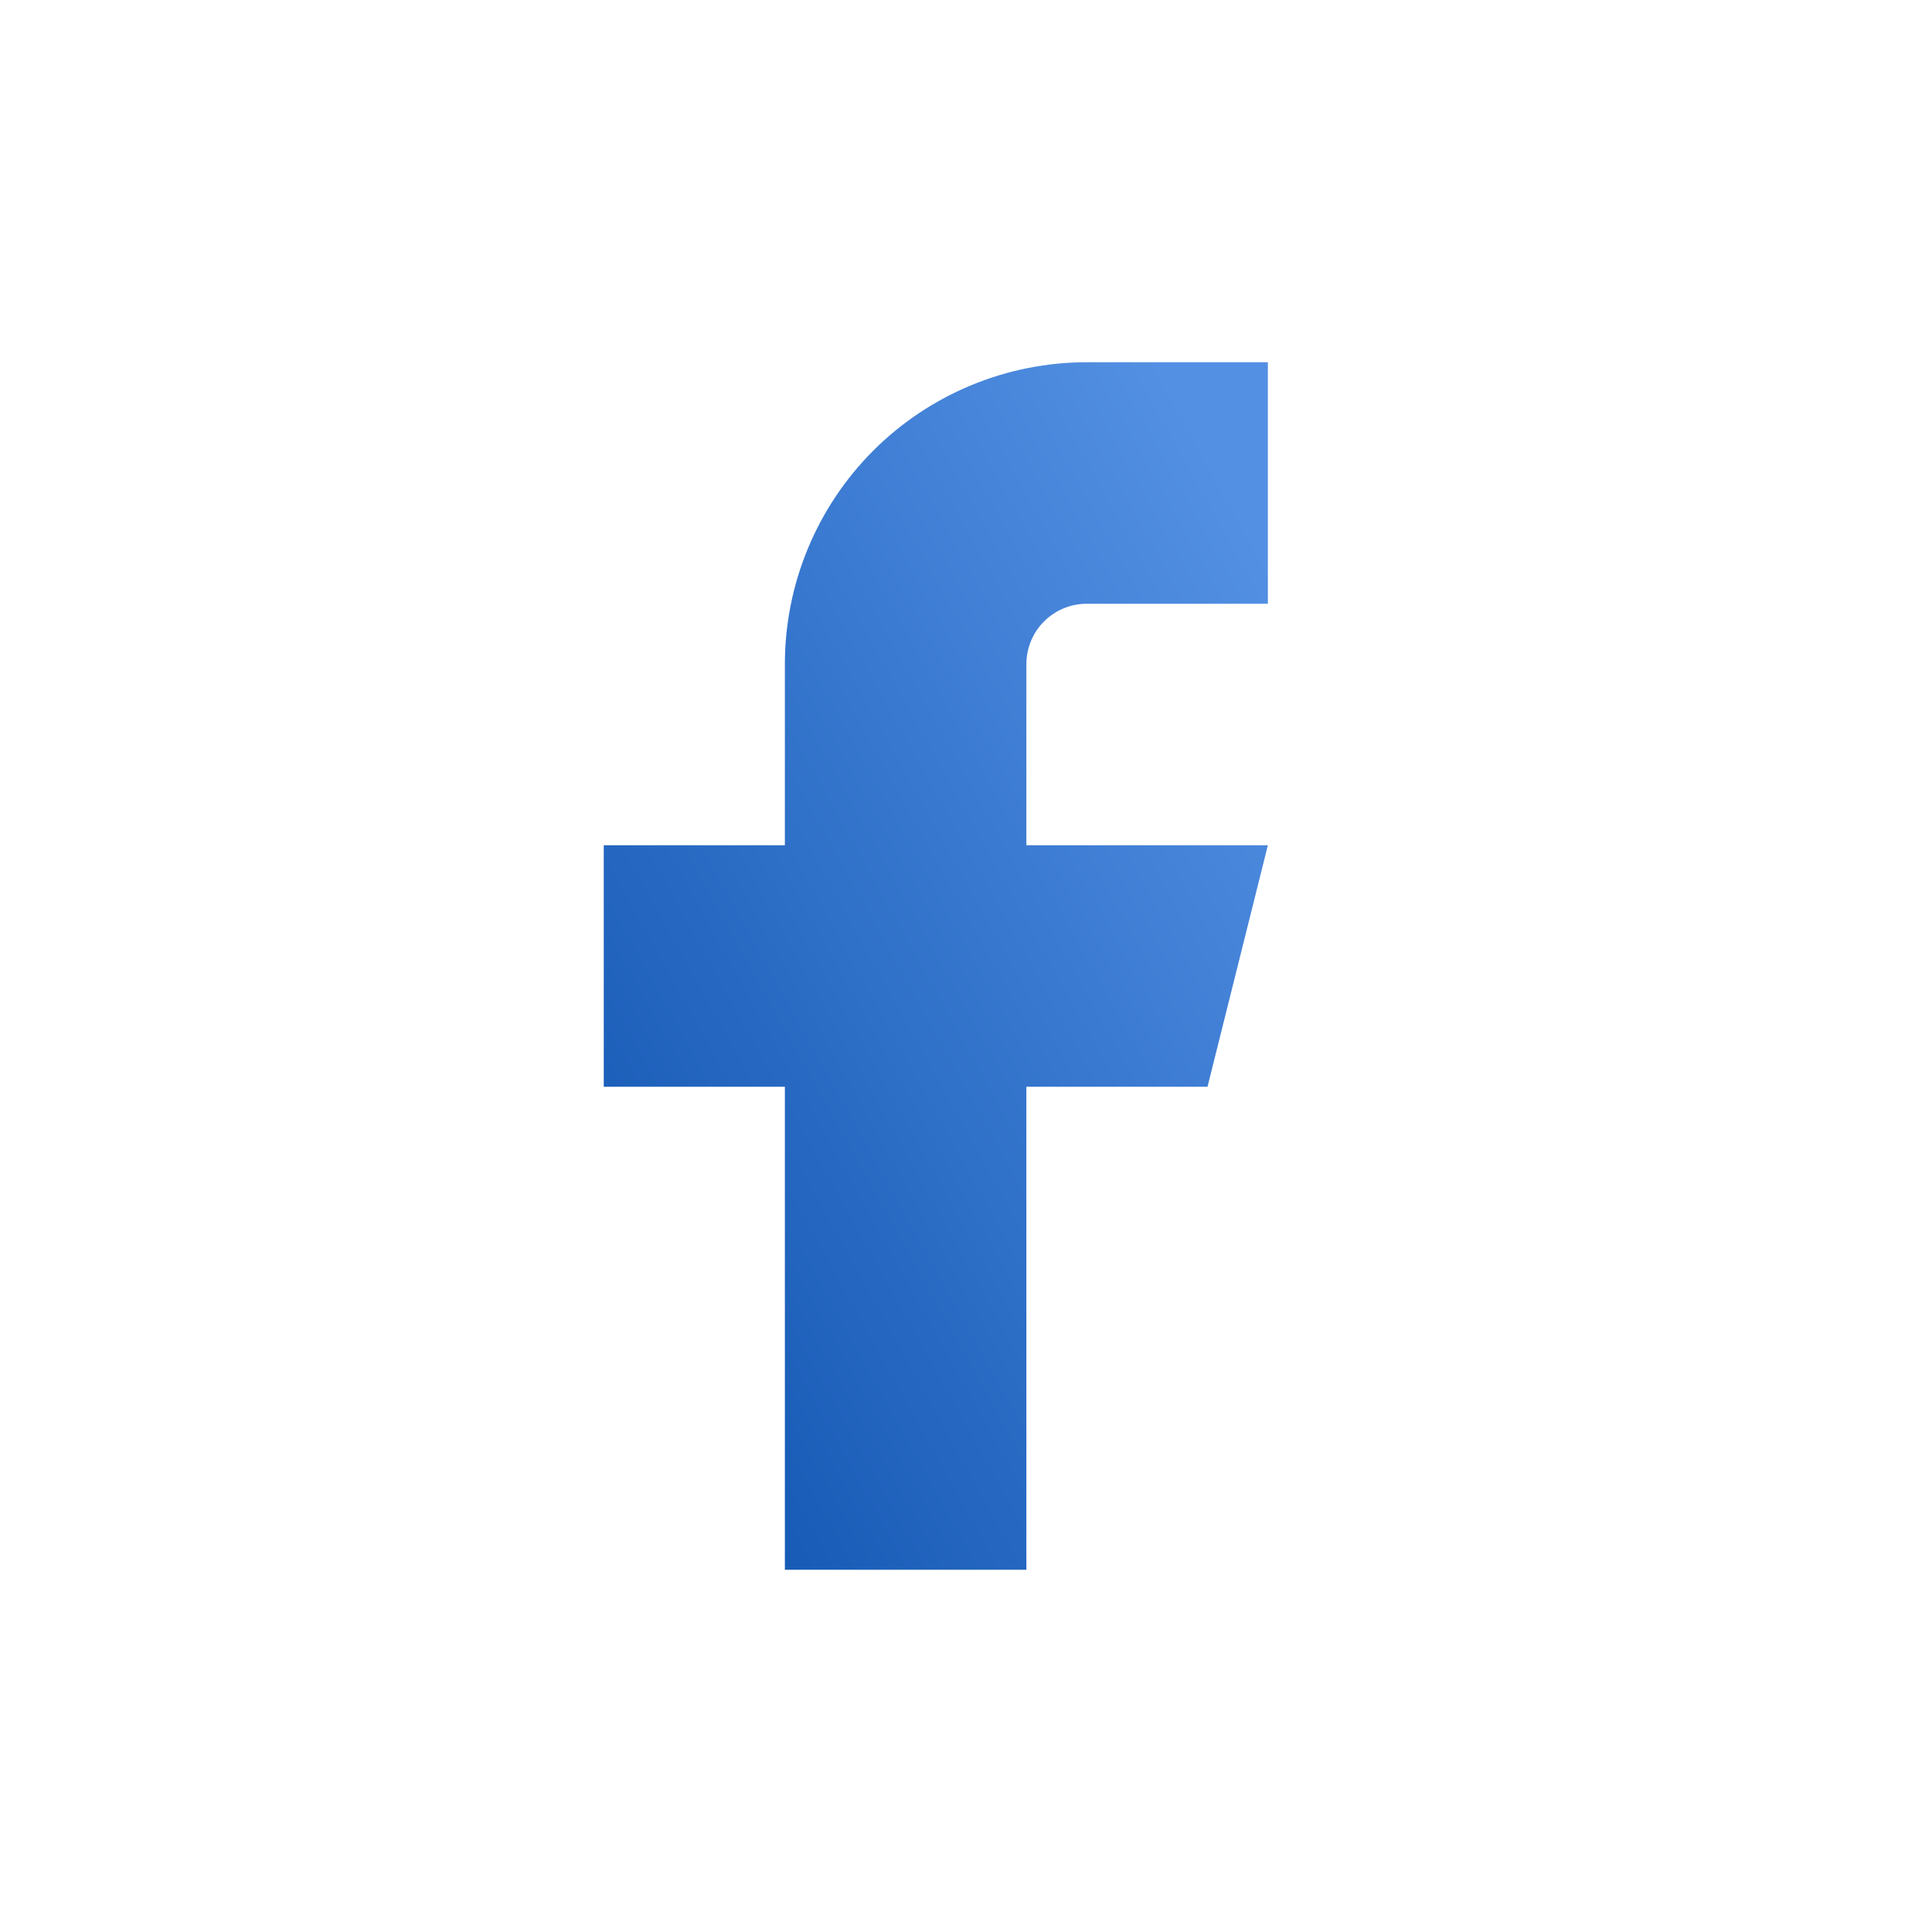 <svg width="32" height="32" viewBox="0 0 32 32" fill="none" xmlns="http://www.w3.org/2000/svg">
<g id="icon-facebook">
<path id="Vector" d="M21 6H18C16.674 6 15.402 6.527 14.464 7.464C13.527 8.402 13 9.674 13 11V14H10V18H13V26H17V18H20L21 14H17V11C17 10.735 17.105 10.48 17.293 10.293C17.48 10.105 17.735 10 18 10H21V6Z" fill="url(#paint0_linear_52_197)"/>
</g>
<defs>
<linearGradient id="paint0_linear_52_197" x1="20.214" y1="7.818" x2="6.007" y2="15.693" gradientUnits="userSpaceOnUse">
<stop stop-color="#5390E3"/>
<stop offset="1" stop-color="#1357B3"/>
</linearGradient>
</defs>
</svg>
